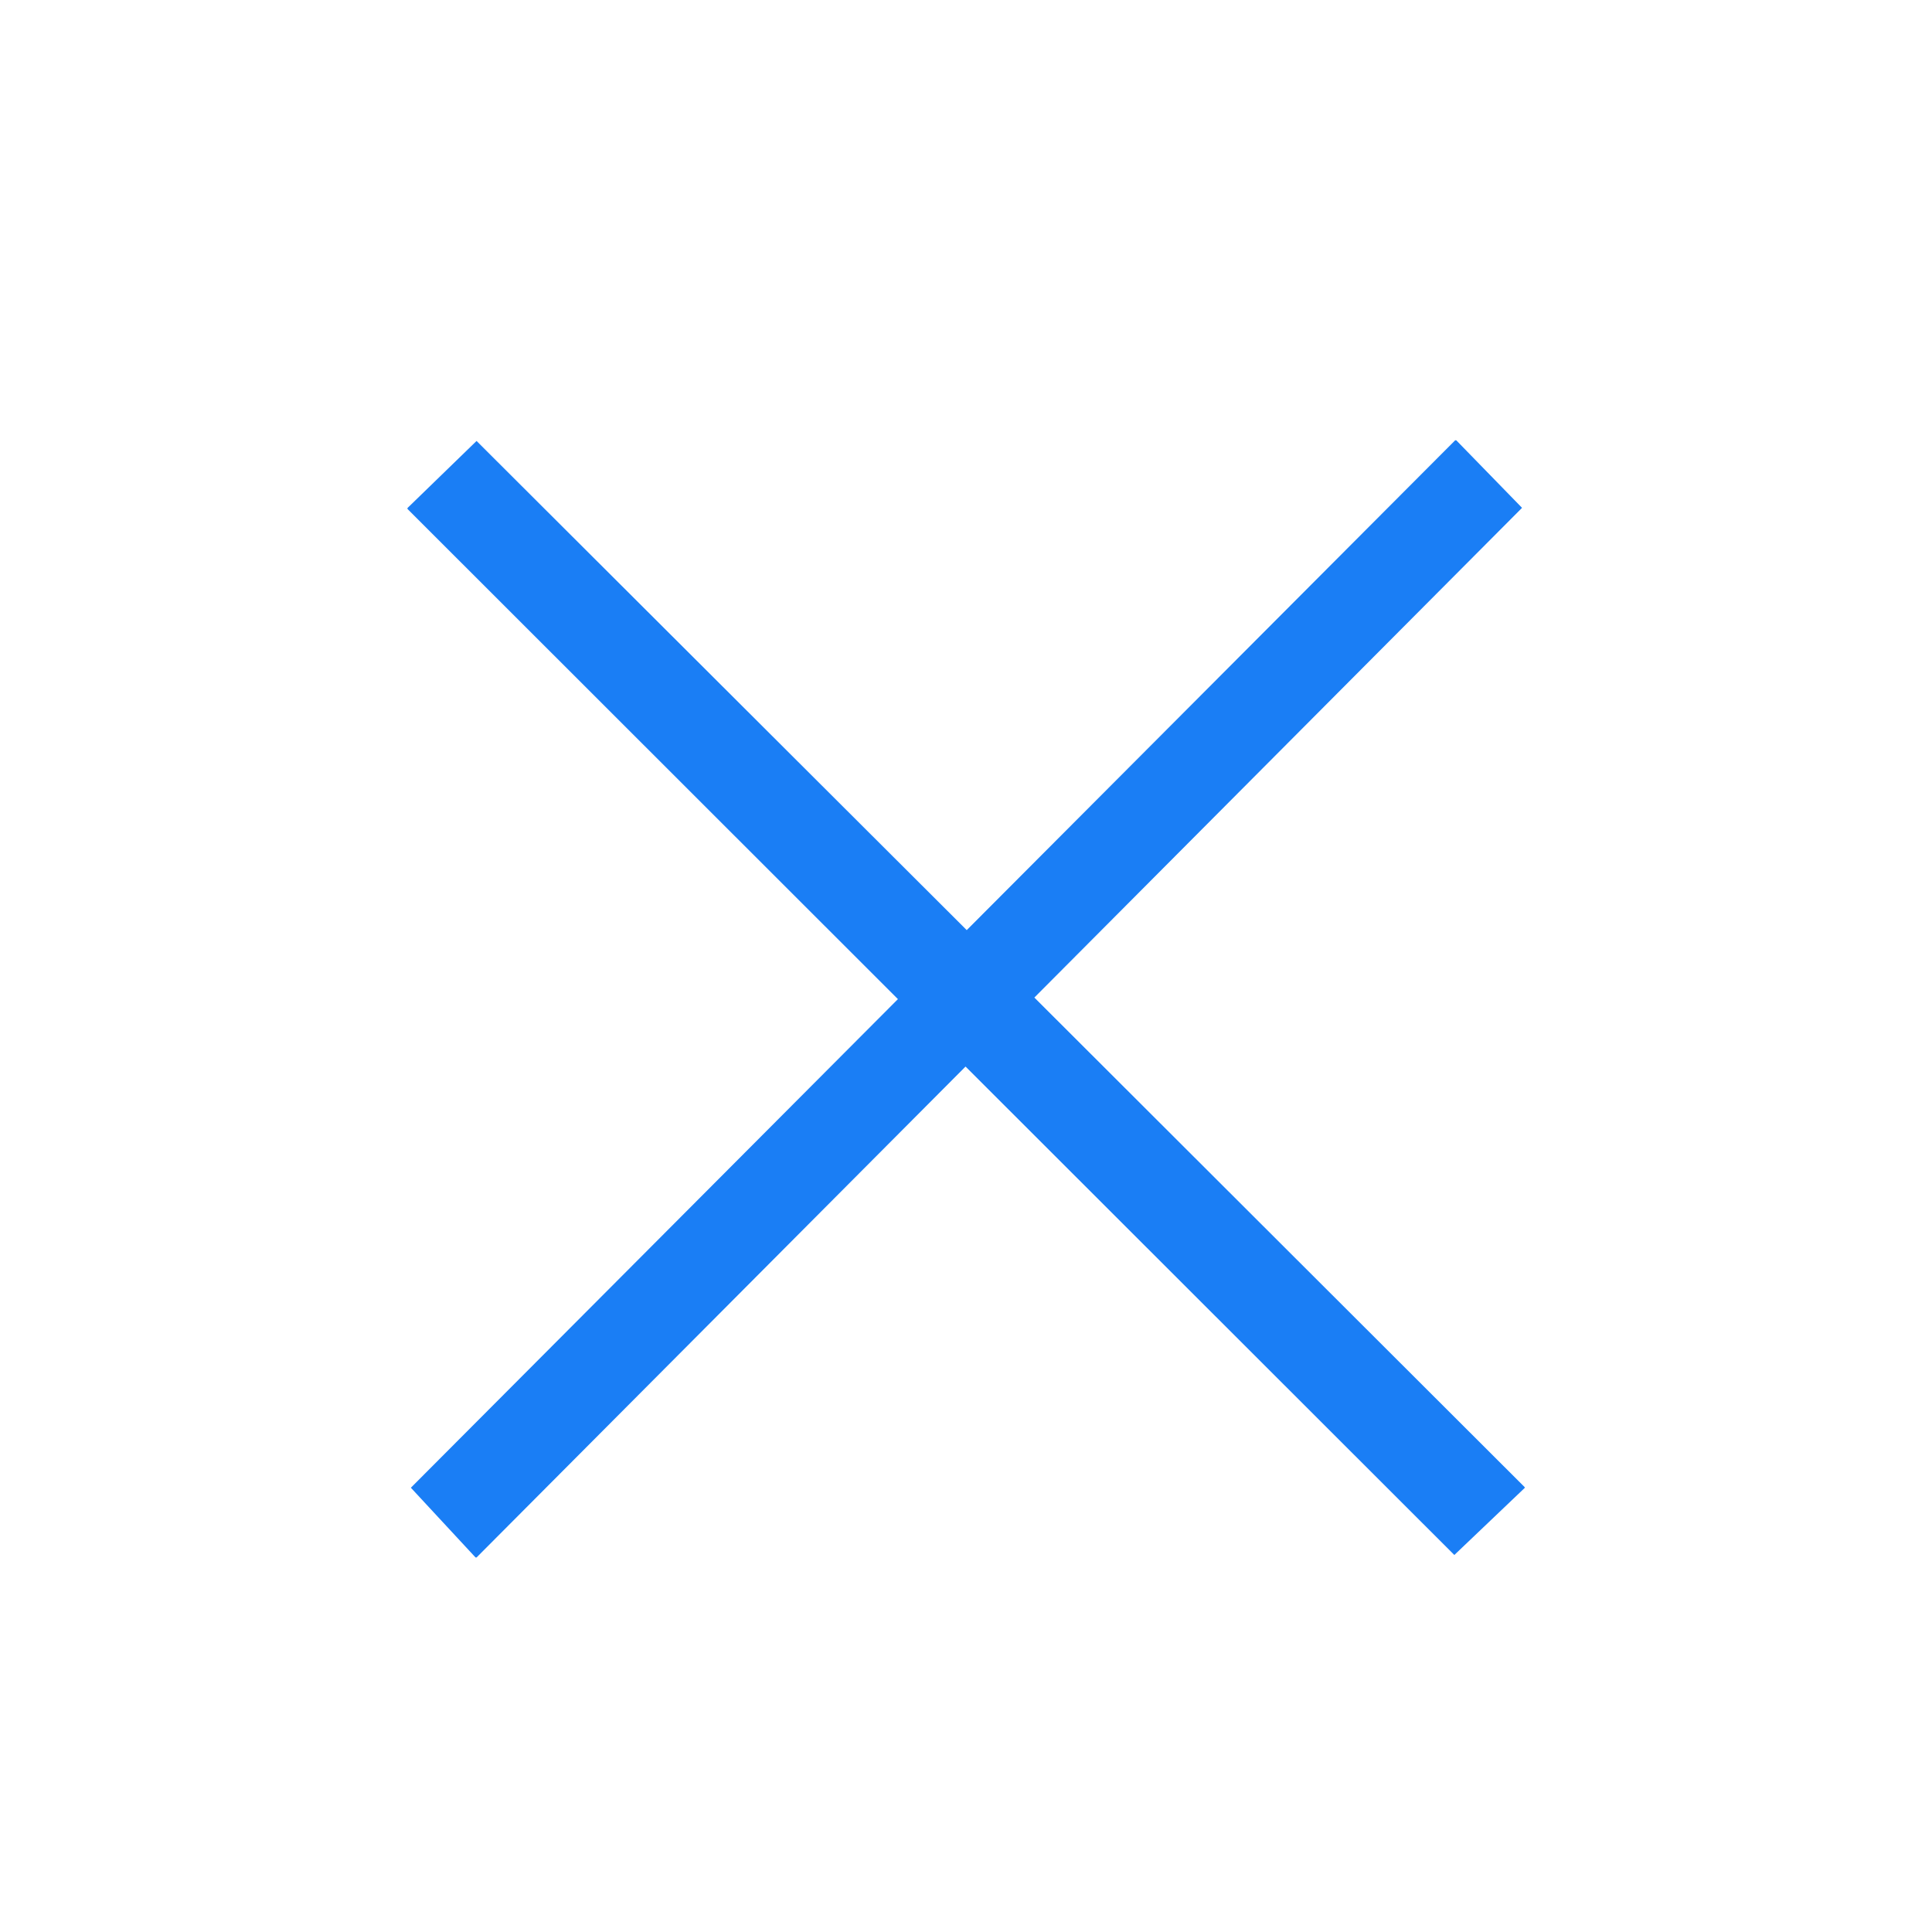 <?xml version="1.0" encoding="UTF-8"?>
<svg width="21px" height="21px" viewBox="0 0 21 21" version="1.1" xmlns="http://www.w3.org/2000/svg" xmlns:xlink="http://www.w3.org/1999/xlink">
    <title>3C299D06-03C1-46C8-A19B-90C6E15DE6F8</title>
    <g id="Welcome" stroke="none" stroke-width="1" fill="none" fill-rule="evenodd">
        <g id="Home-page-/-Récapitulatif_Produits" transform="translate(-1386, -805)" fill="#1A7EF5">
            <g id="Icons/Fermé" transform="translate(1386.5, 805.5)">
                <g id="Glyphs-/-Bar-Button-/-Stop-/-Dark" transform="translate(3.929, 4.286)">
                    <polygon id="stop" points="11.388 -7.14285714e-05 6.079 5.324 0.751 0.007 0 0.736 0 0.746 5.331 6.074 0.037 11.385 0.74 12.143 0.751 12.143 6.066 6.807 11.379 12.116 12.144 11.387 12.144 11.379 6.814 6.057 12.115 0.734 11.4 -7.14285714e-05"></polygon>
                </g>
            </g>
        </g>
    </g>
</svg>